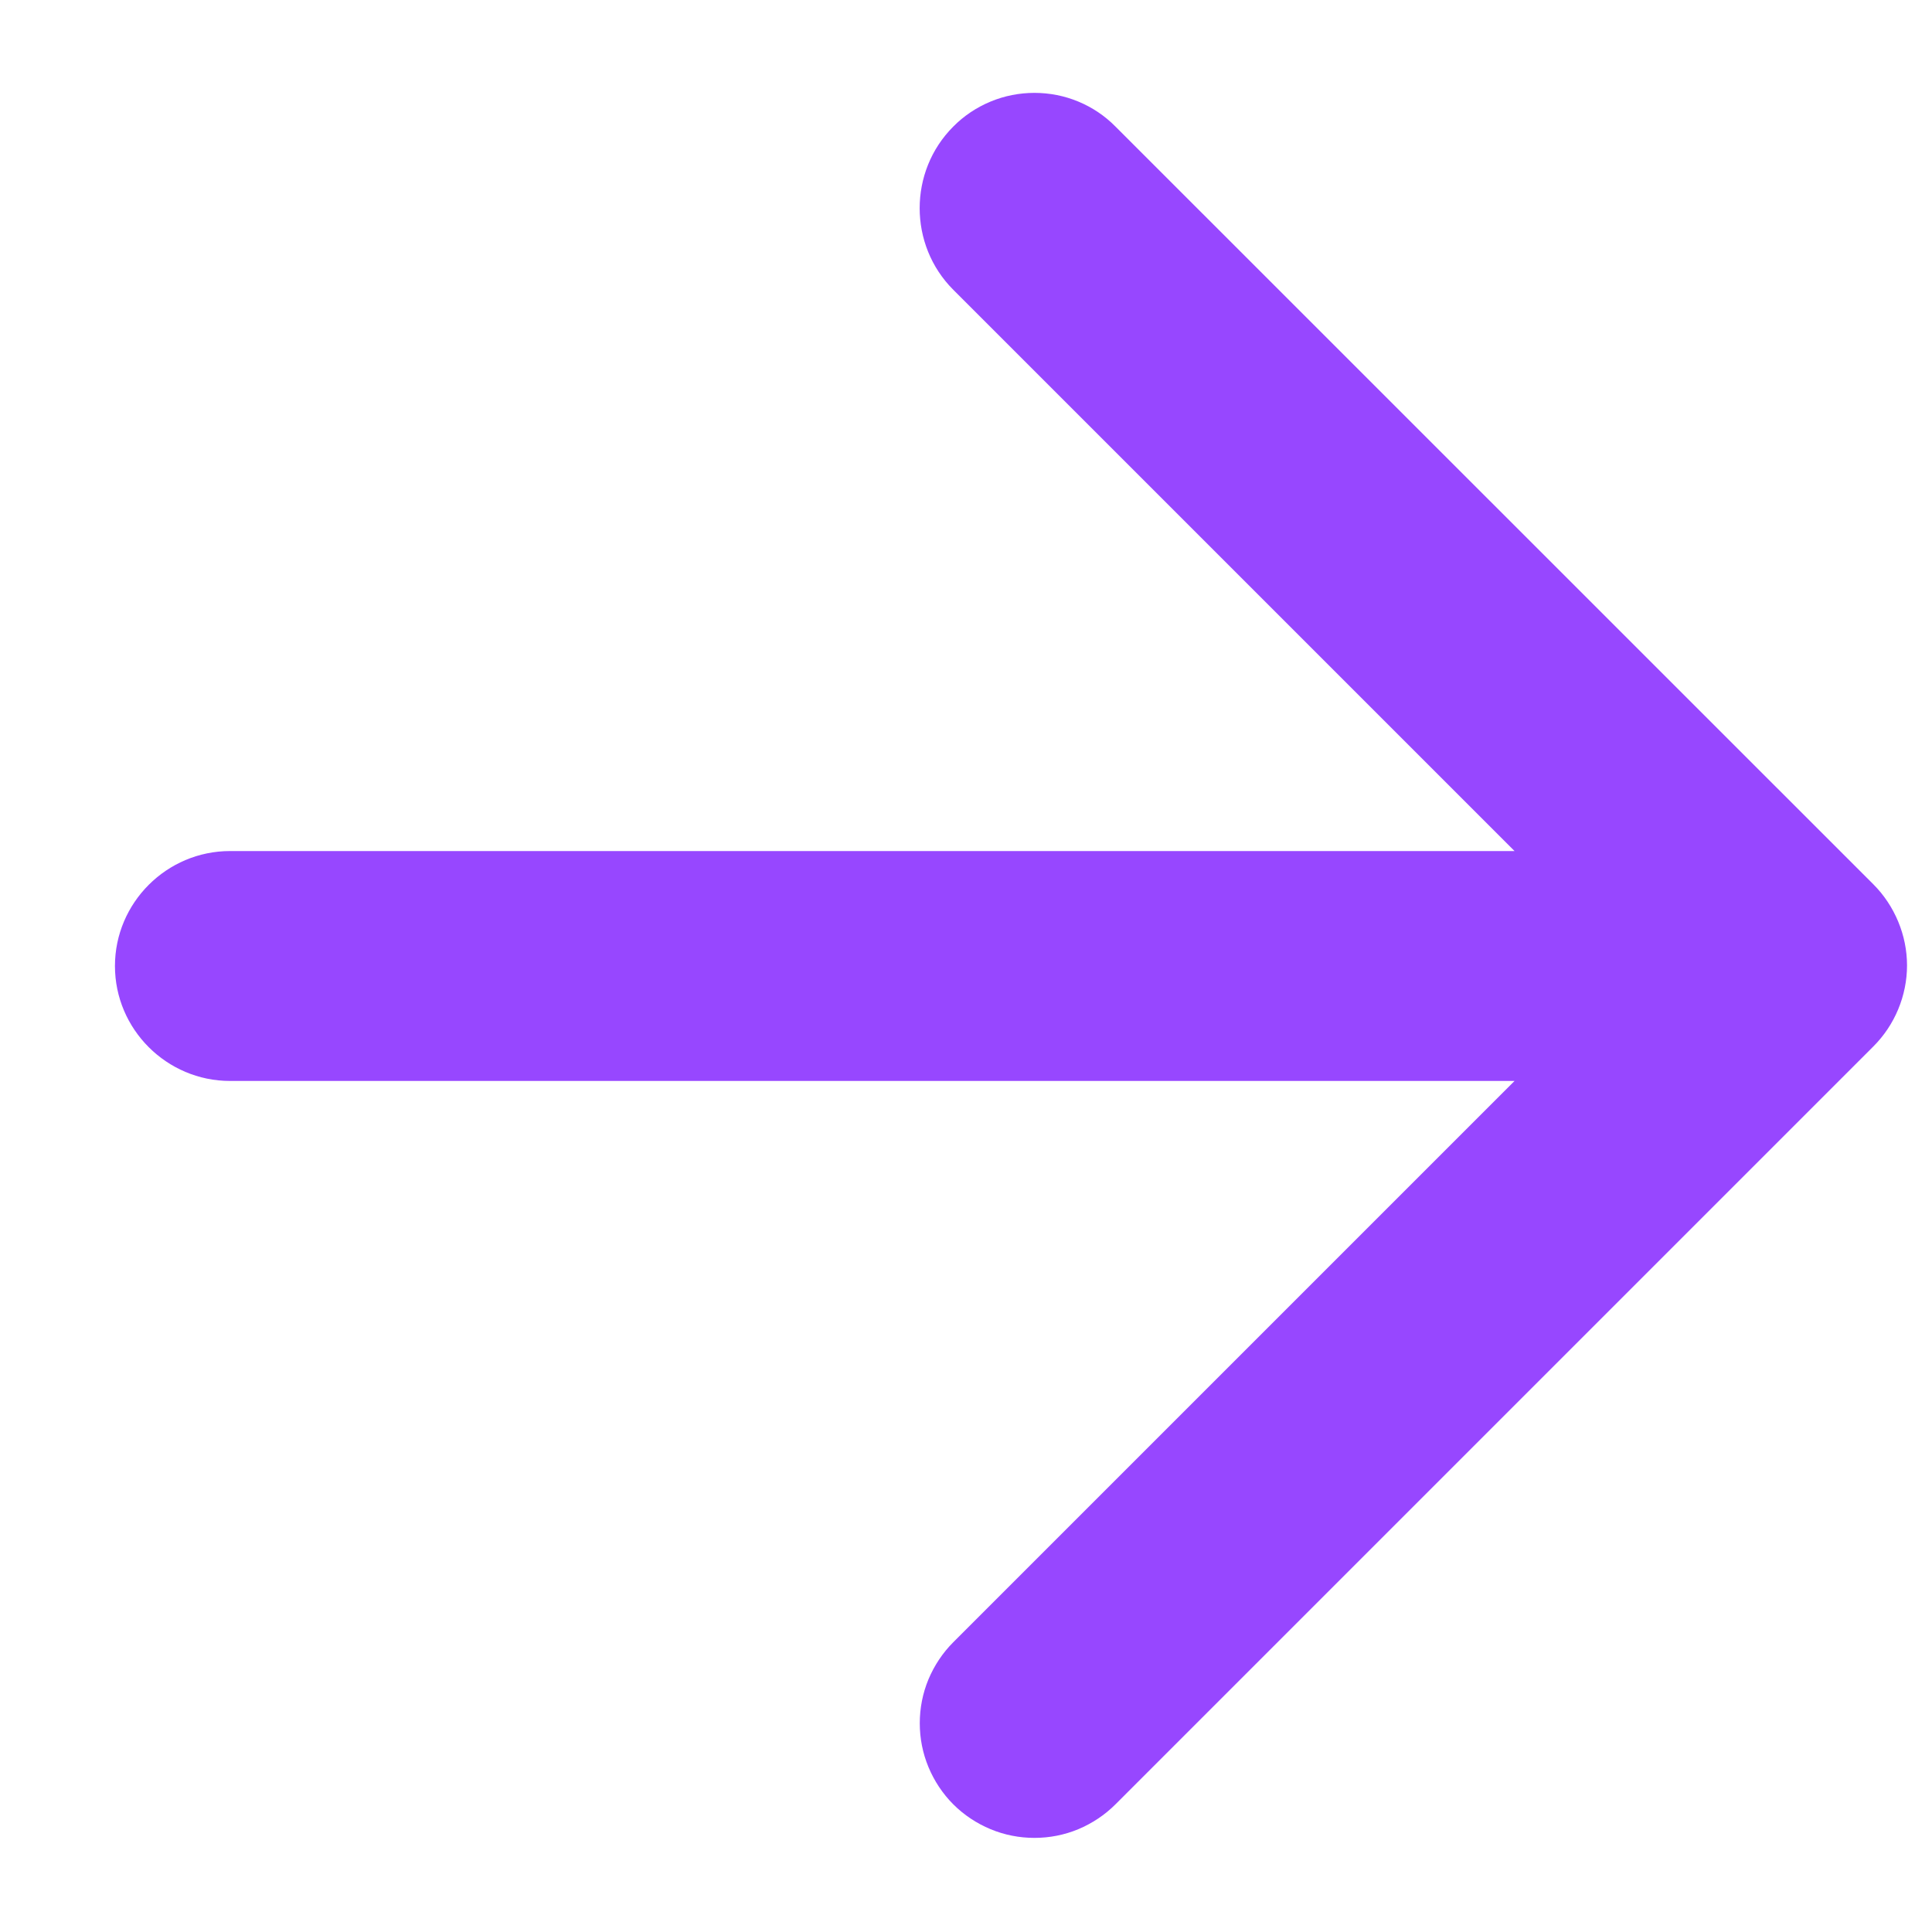 <svg width="14" height="14" viewBox="0 0 14 14" fill="none" xmlns="http://www.w3.org/2000/svg">
<path d="M1.667 6.167H10.975L6.908 2.1C6.583 1.775 6.583 1.242 6.908 0.917C6.985 0.839 7.077 0.778 7.178 0.736C7.279 0.694 7.387 0.673 7.496 0.673C7.605 0.673 7.713 0.694 7.814 0.736C7.915 0.778 8.006 0.839 8.083 0.917L13.575 6.408C13.652 6.485 13.713 6.577 13.755 6.678C13.797 6.779 13.819 6.887 13.819 6.996C13.819 7.105 13.797 7.213 13.755 7.314C13.713 7.415 13.652 7.506 13.575 7.583L8.083 13.075C8.006 13.152 7.914 13.213 7.814 13.255C7.713 13.297 7.605 13.318 7.496 13.318C7.387 13.318 7.279 13.297 7.178 13.255C7.077 13.213 6.985 13.152 6.908 13.075C6.831 12.998 6.77 12.906 6.728 12.805C6.686 12.704 6.665 12.597 6.665 12.487C6.665 12.378 6.686 12.27 6.728 12.169C6.77 12.069 6.831 11.977 6.908 11.9L10.975 7.833H1.667C1.208 7.833 0.833 7.458 0.833 7C0.833 6.542 1.208 6.167 1.667 6.167Z" fill="#9747FF"/>
</svg>
